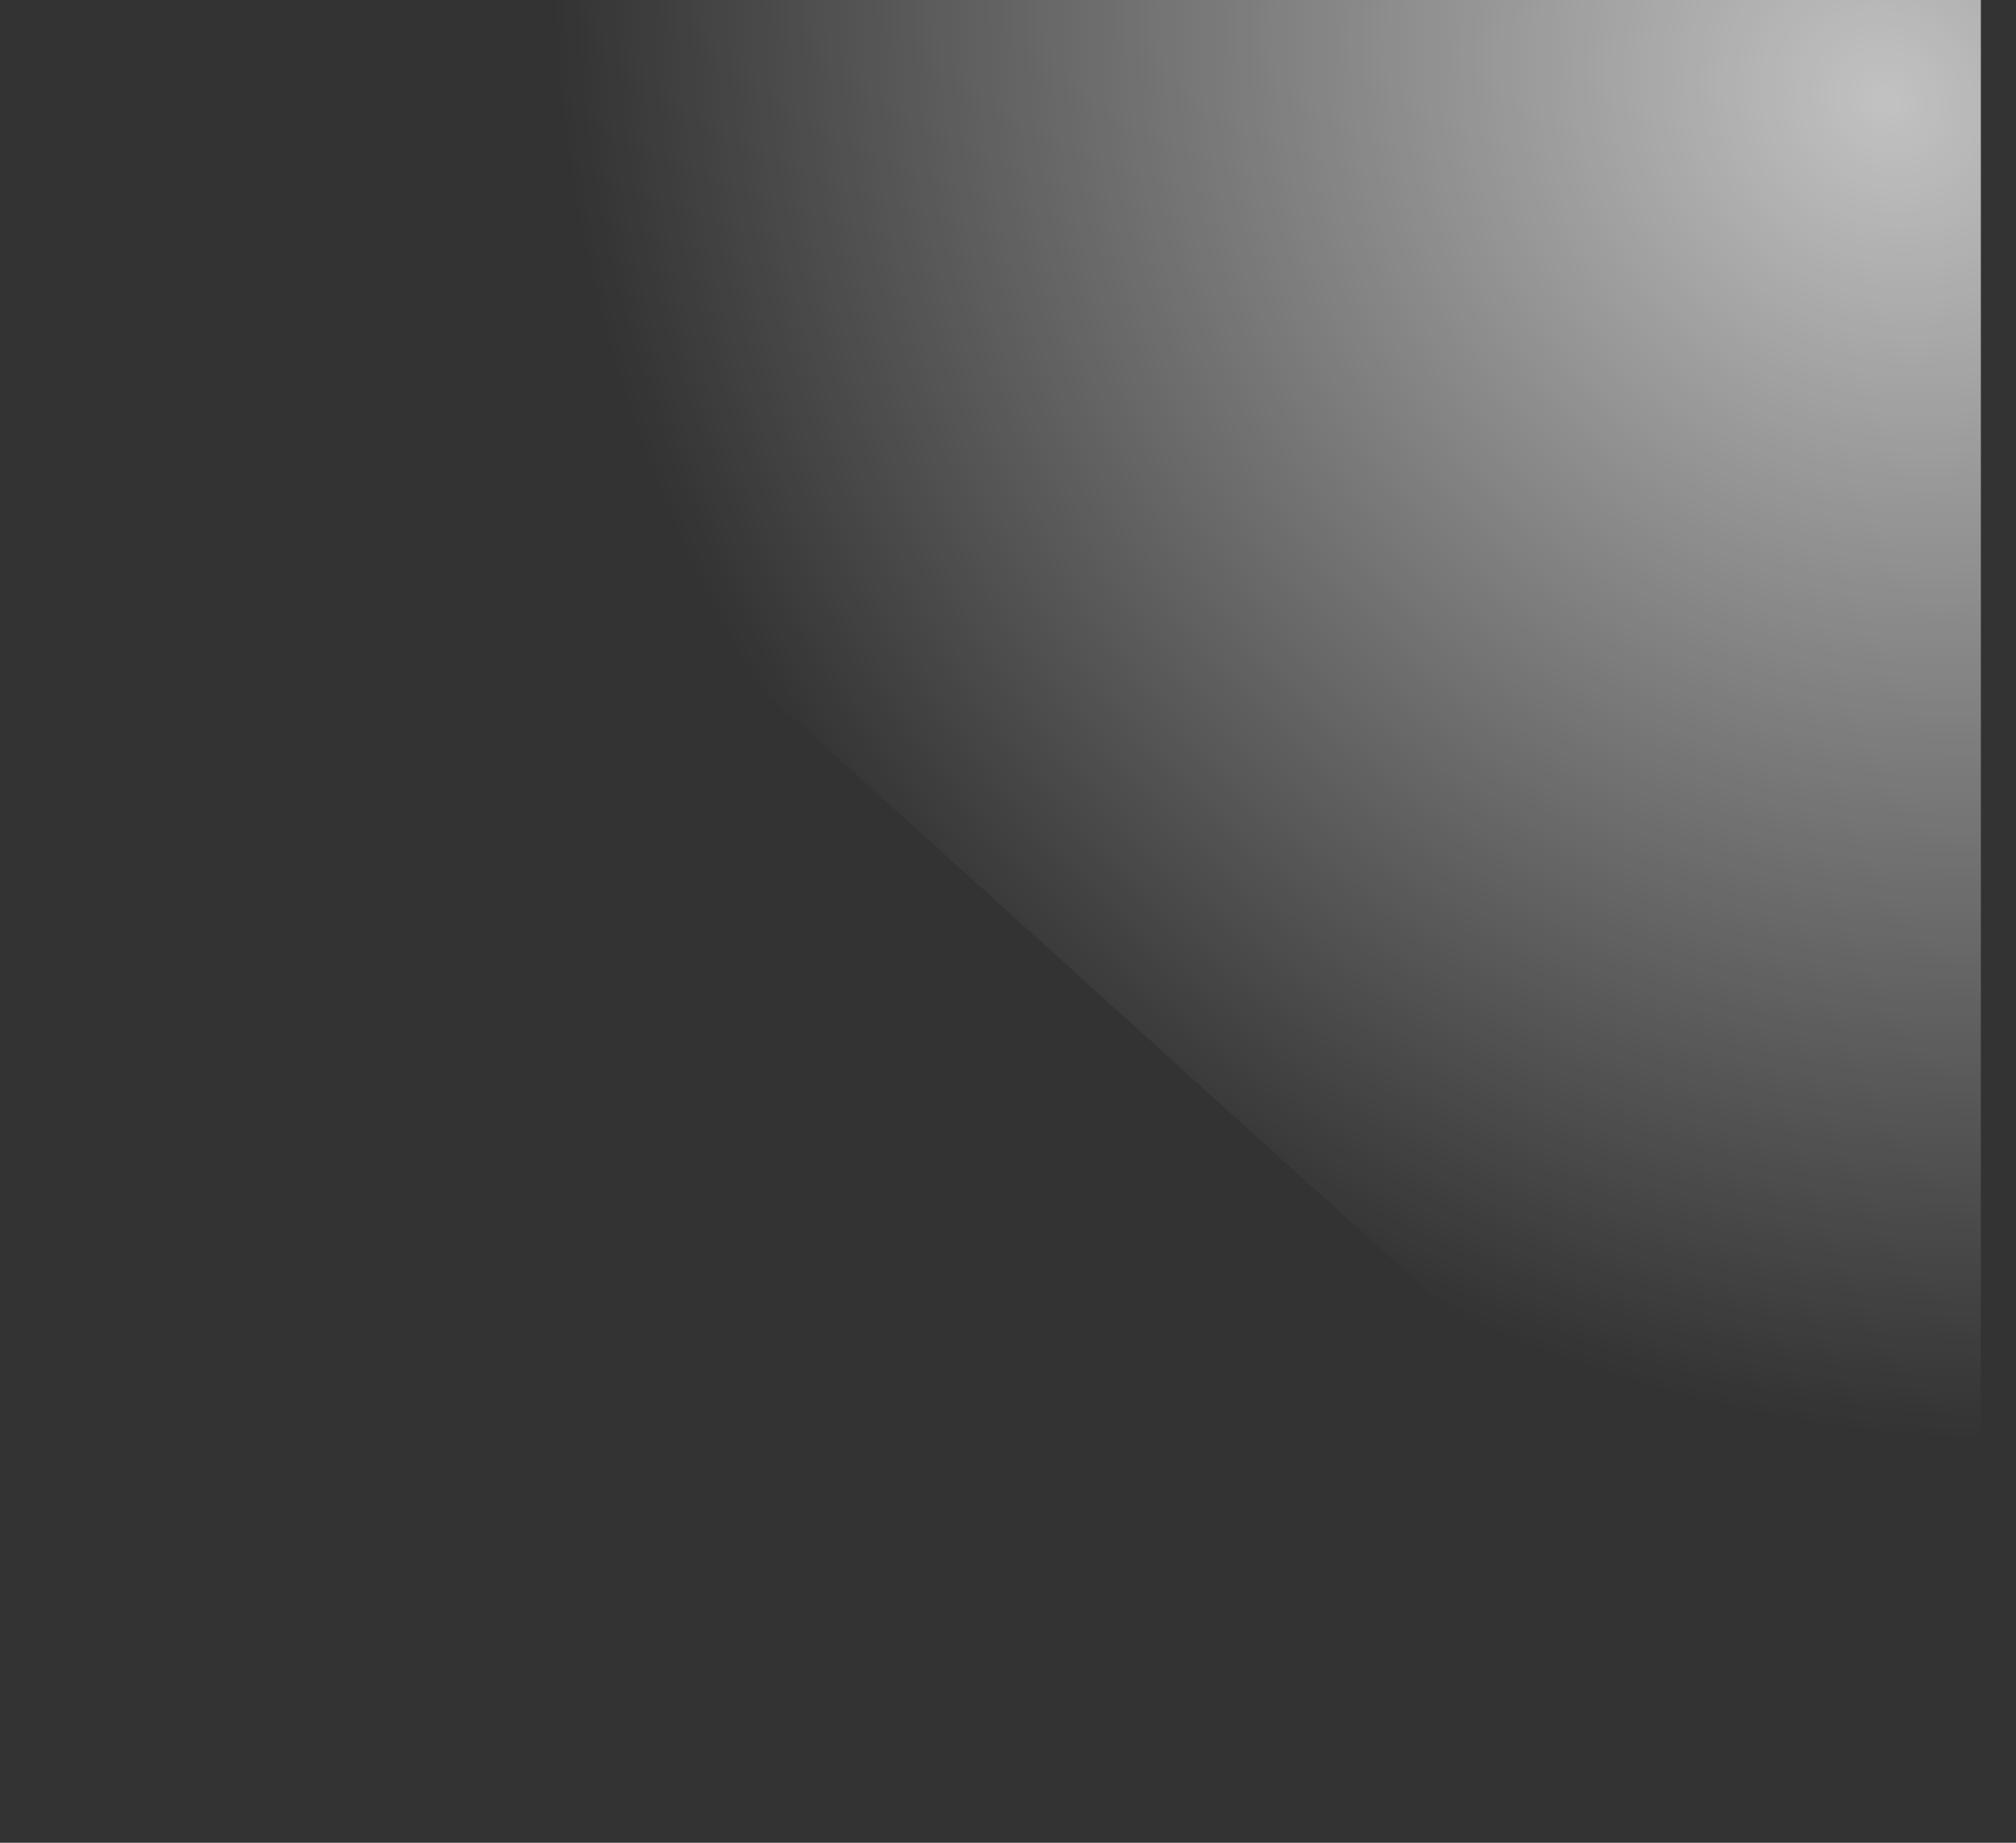 <svg preserveAspectRatio="none" width="100%" height="100%" overflow="visible" style="display: block;" viewBox="0 0 35 32" fill="none" xmlns="http://www.w3.org/2000/svg">
<rect x="0" y="0" width="35" height="32" fill="#333333" stroke="none"/>
<path id="Vector 1" d="M34.39 0H0L34.39 31.115V0Z" fill="url(#paint0_radial_8769_18867)" fill-opacity="0.7"/>
<defs>
<radialGradient id="paint0_radial_8769_18867" cx="0" cy="0" r="1" gradientUnits="userSpaceOnUse" gradientTransform="translate(32.752 1.638) rotate(138.013) scale(22.032 24.48)">
<stop stop-color="white"/>
<stop offset="1" stop-color="white" stop-opacity="0"/>
</radialGradient>
</defs>
</svg>
